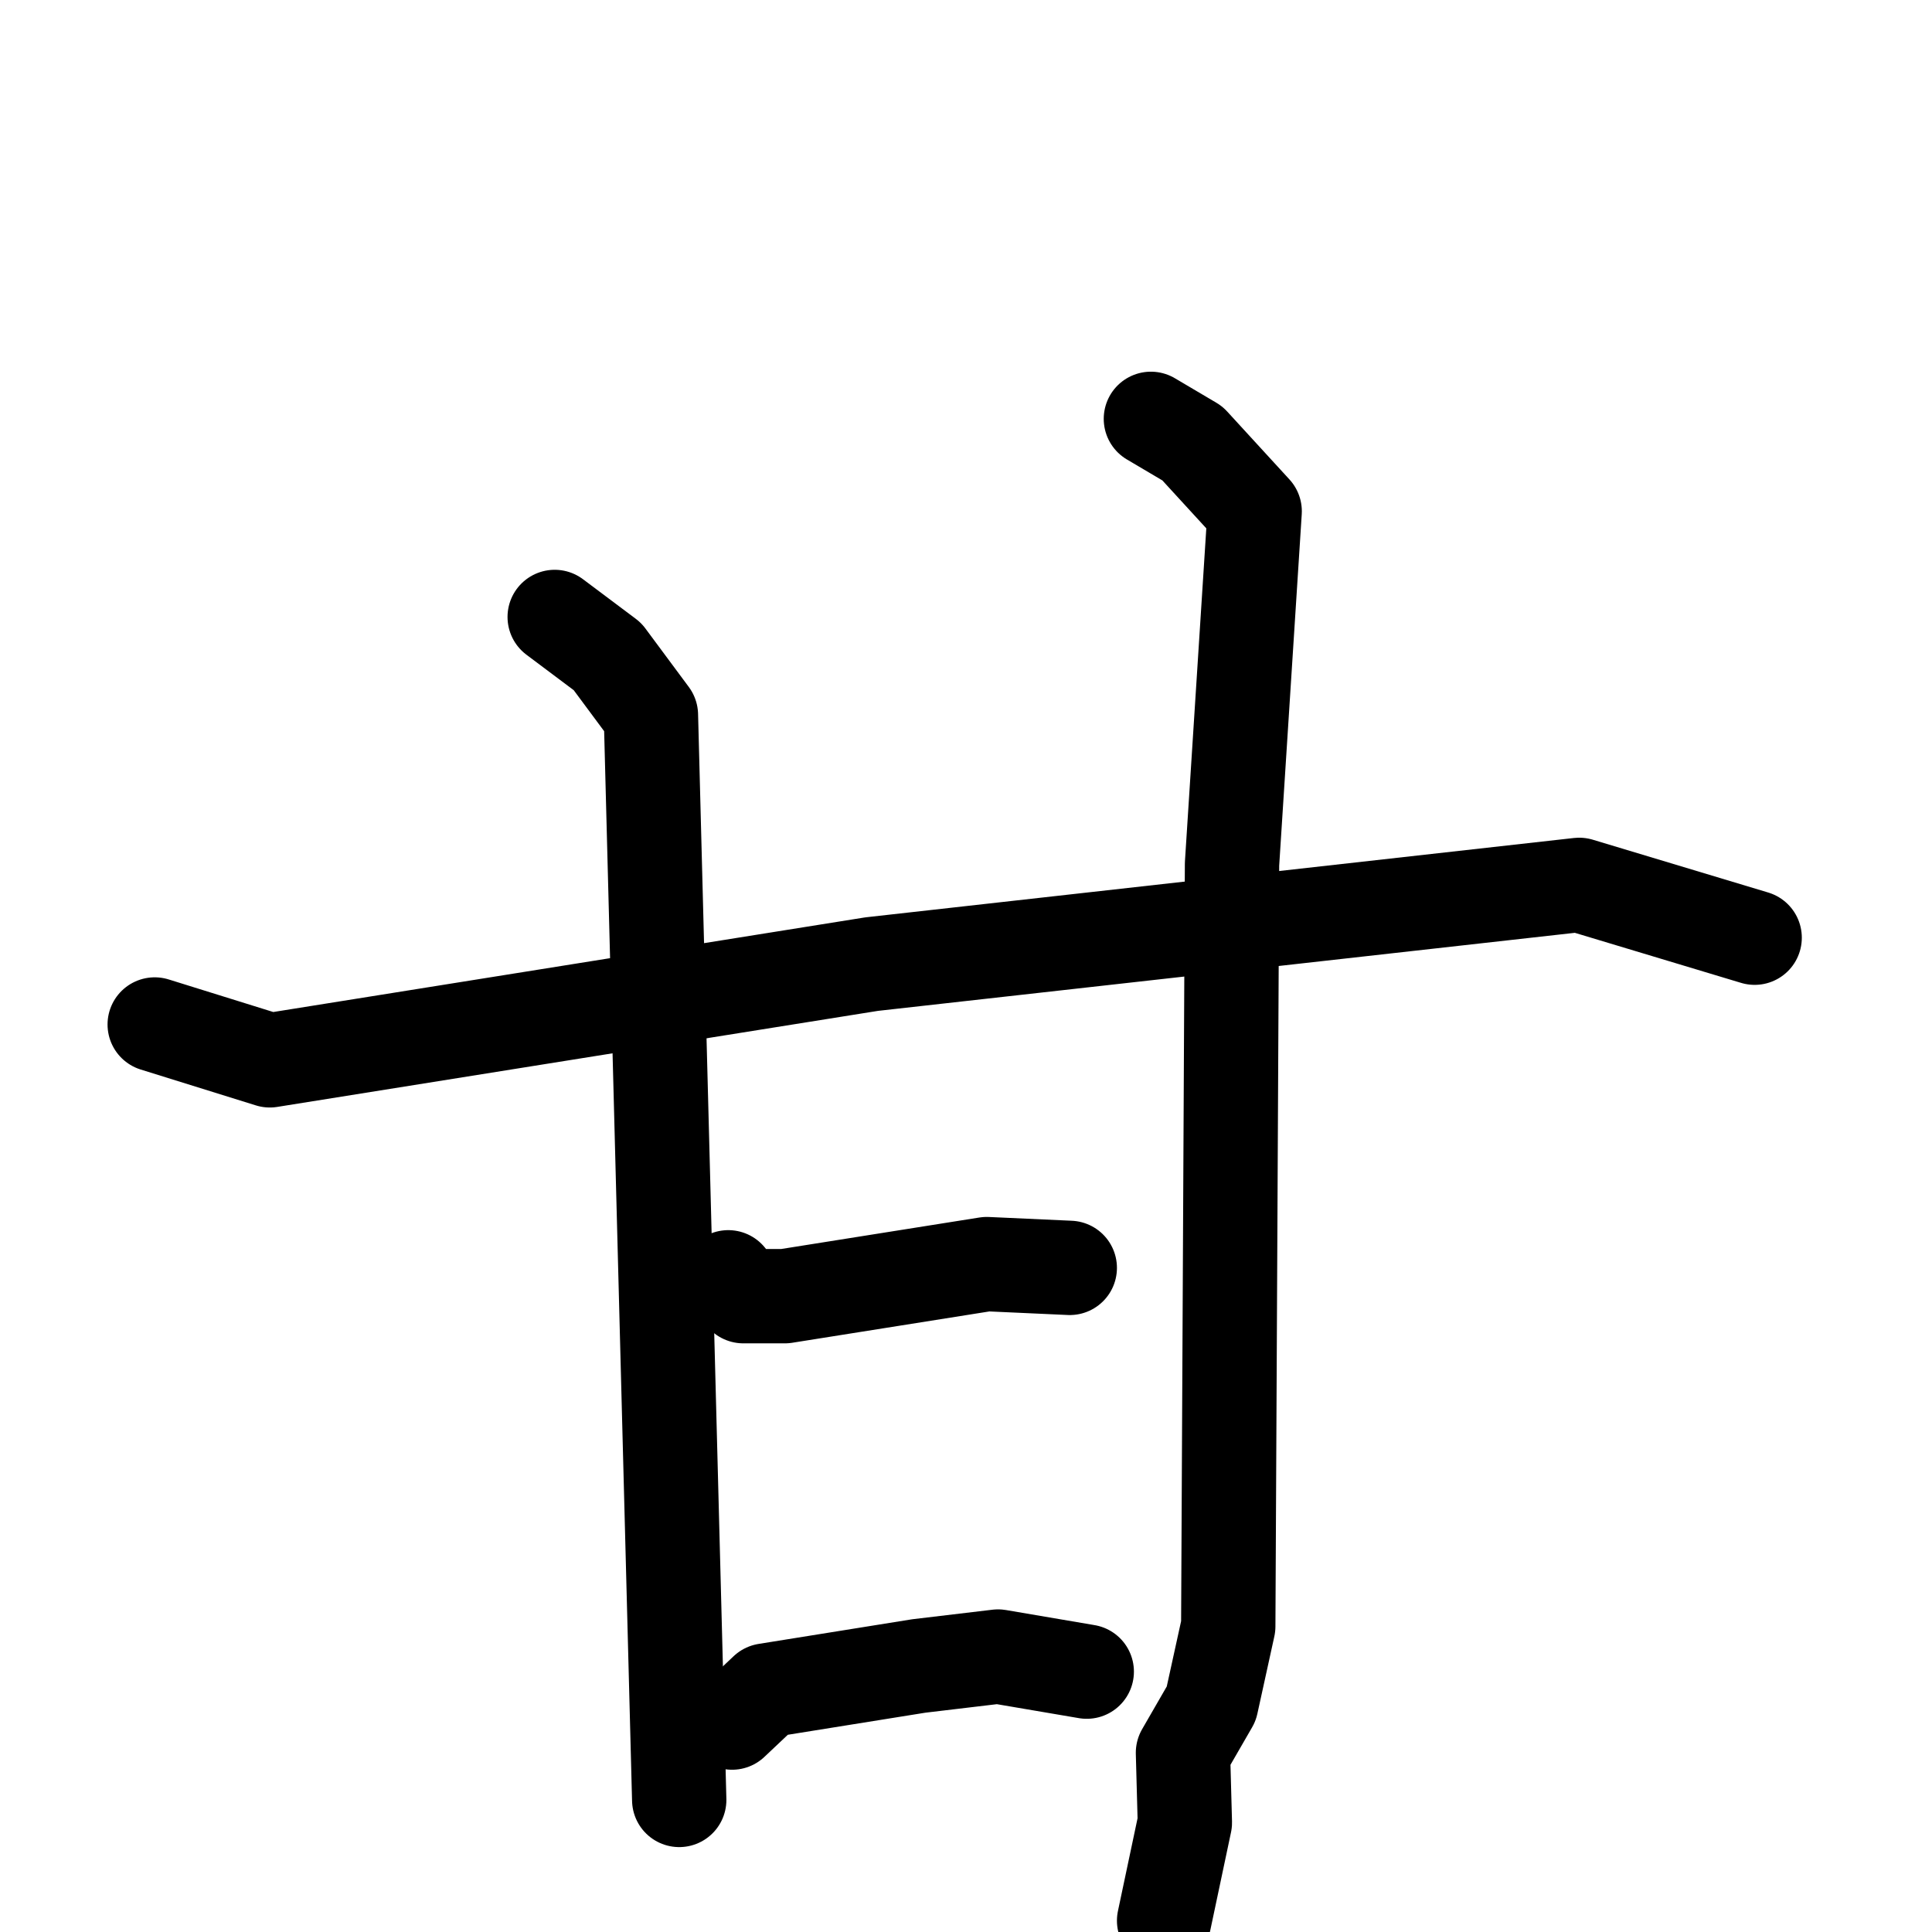 <svg xmlns="http://www.w3.org/2000/svg" viewBox="0 0 1024 1024">
  <g style="fill:none;stroke:#000000;stroke-width:50;stroke-linecap:round;stroke-linejoin:round;" transform="scale(1, 1) translate(0, 0)">
    <path d="M 82.0,543.0 L 143.0,562.0 L 462.0,511.0 L 837.0,469.0 L 930.0,497.0"/>
    <path d="M 294.0,327.0 L 322.0,348.0 L 345.0,379.0 L 360.0,954.0"/>
    <path d="M 610.0,222.0 L 632.0,235.0 L 665.0,271.0 L 653.0,458.0 L 651.0,862.0 L 642.0,903.0 L 627.0,929.0 L 628.0,966.0 L 617.0,1018.0"/>
    <path d="M 386.0,677.0 L 394.0,687.0 L 416.0,687.0 L 523.0,670.0 L 567.0,672.0"/>
    <path d="M 388.0,913.0 L 406.0,896.0 L 487.0,883.0 L 529.0,878.0 L 576.0,886.0"/>
  </g>
</svg>
